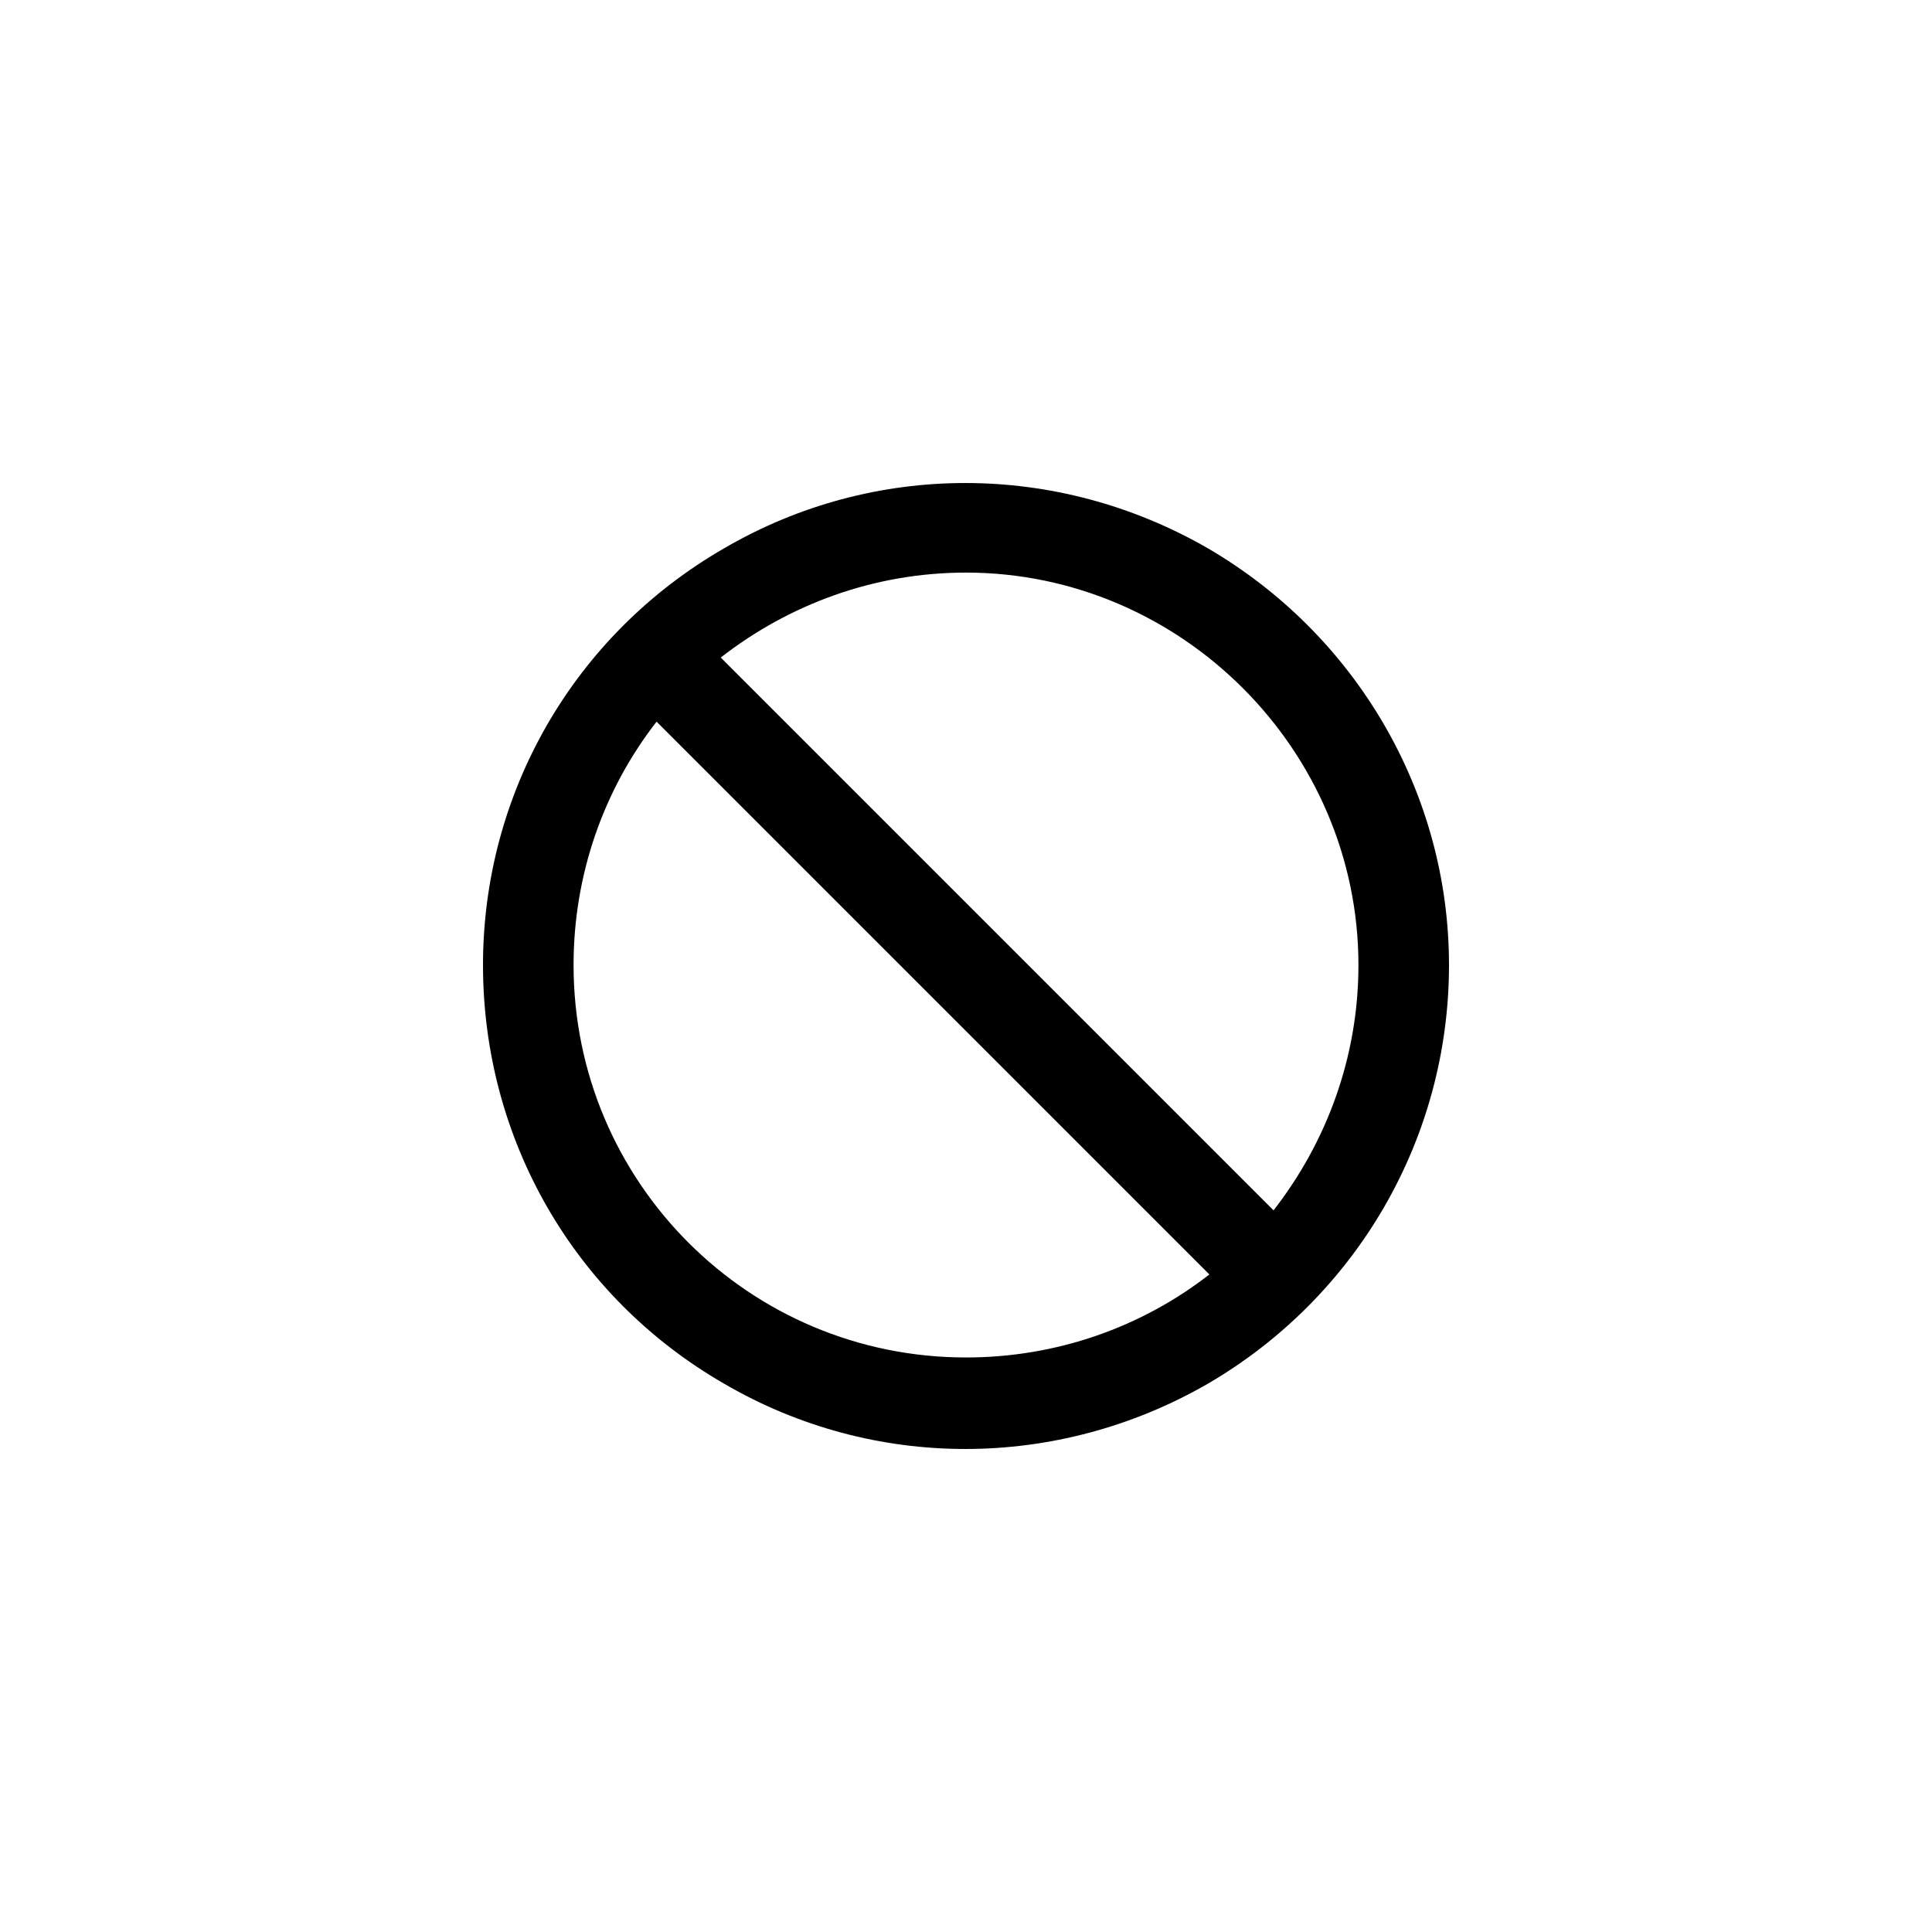 <svg width="32" height="32" viewBox="0 0 32 32" fill="currentColor" xmlns="http://www.w3.org/2000/svg">
<path d="M20.031 21.109L10.875 11.953C10 13.078 9.5 14.484 9.5 15.984C9.5 19.578 12.406 22.484 16 22.484C17.5 22.484 18.906 21.984 20.031 21.109ZM21.094 20.047C21.969 18.922 22.5 17.516 22.5 15.984C22.5 12.422 19.562 9.484 16 9.484C14.469 9.484 13.062 10.016 11.938 10.891L21.094 20.047ZM8 15.984C8 13.141 9.5 10.516 12 9.078C14.469 7.641 17.5 7.641 20 9.078C22.469 10.516 24 13.141 24 15.984C24 18.859 22.469 21.484 20 22.922C17.5 24.359 14.469 24.359 12 22.922C9.5 21.484 8 18.859 8 15.984Z" fill="currentColor"/>
</svg>
